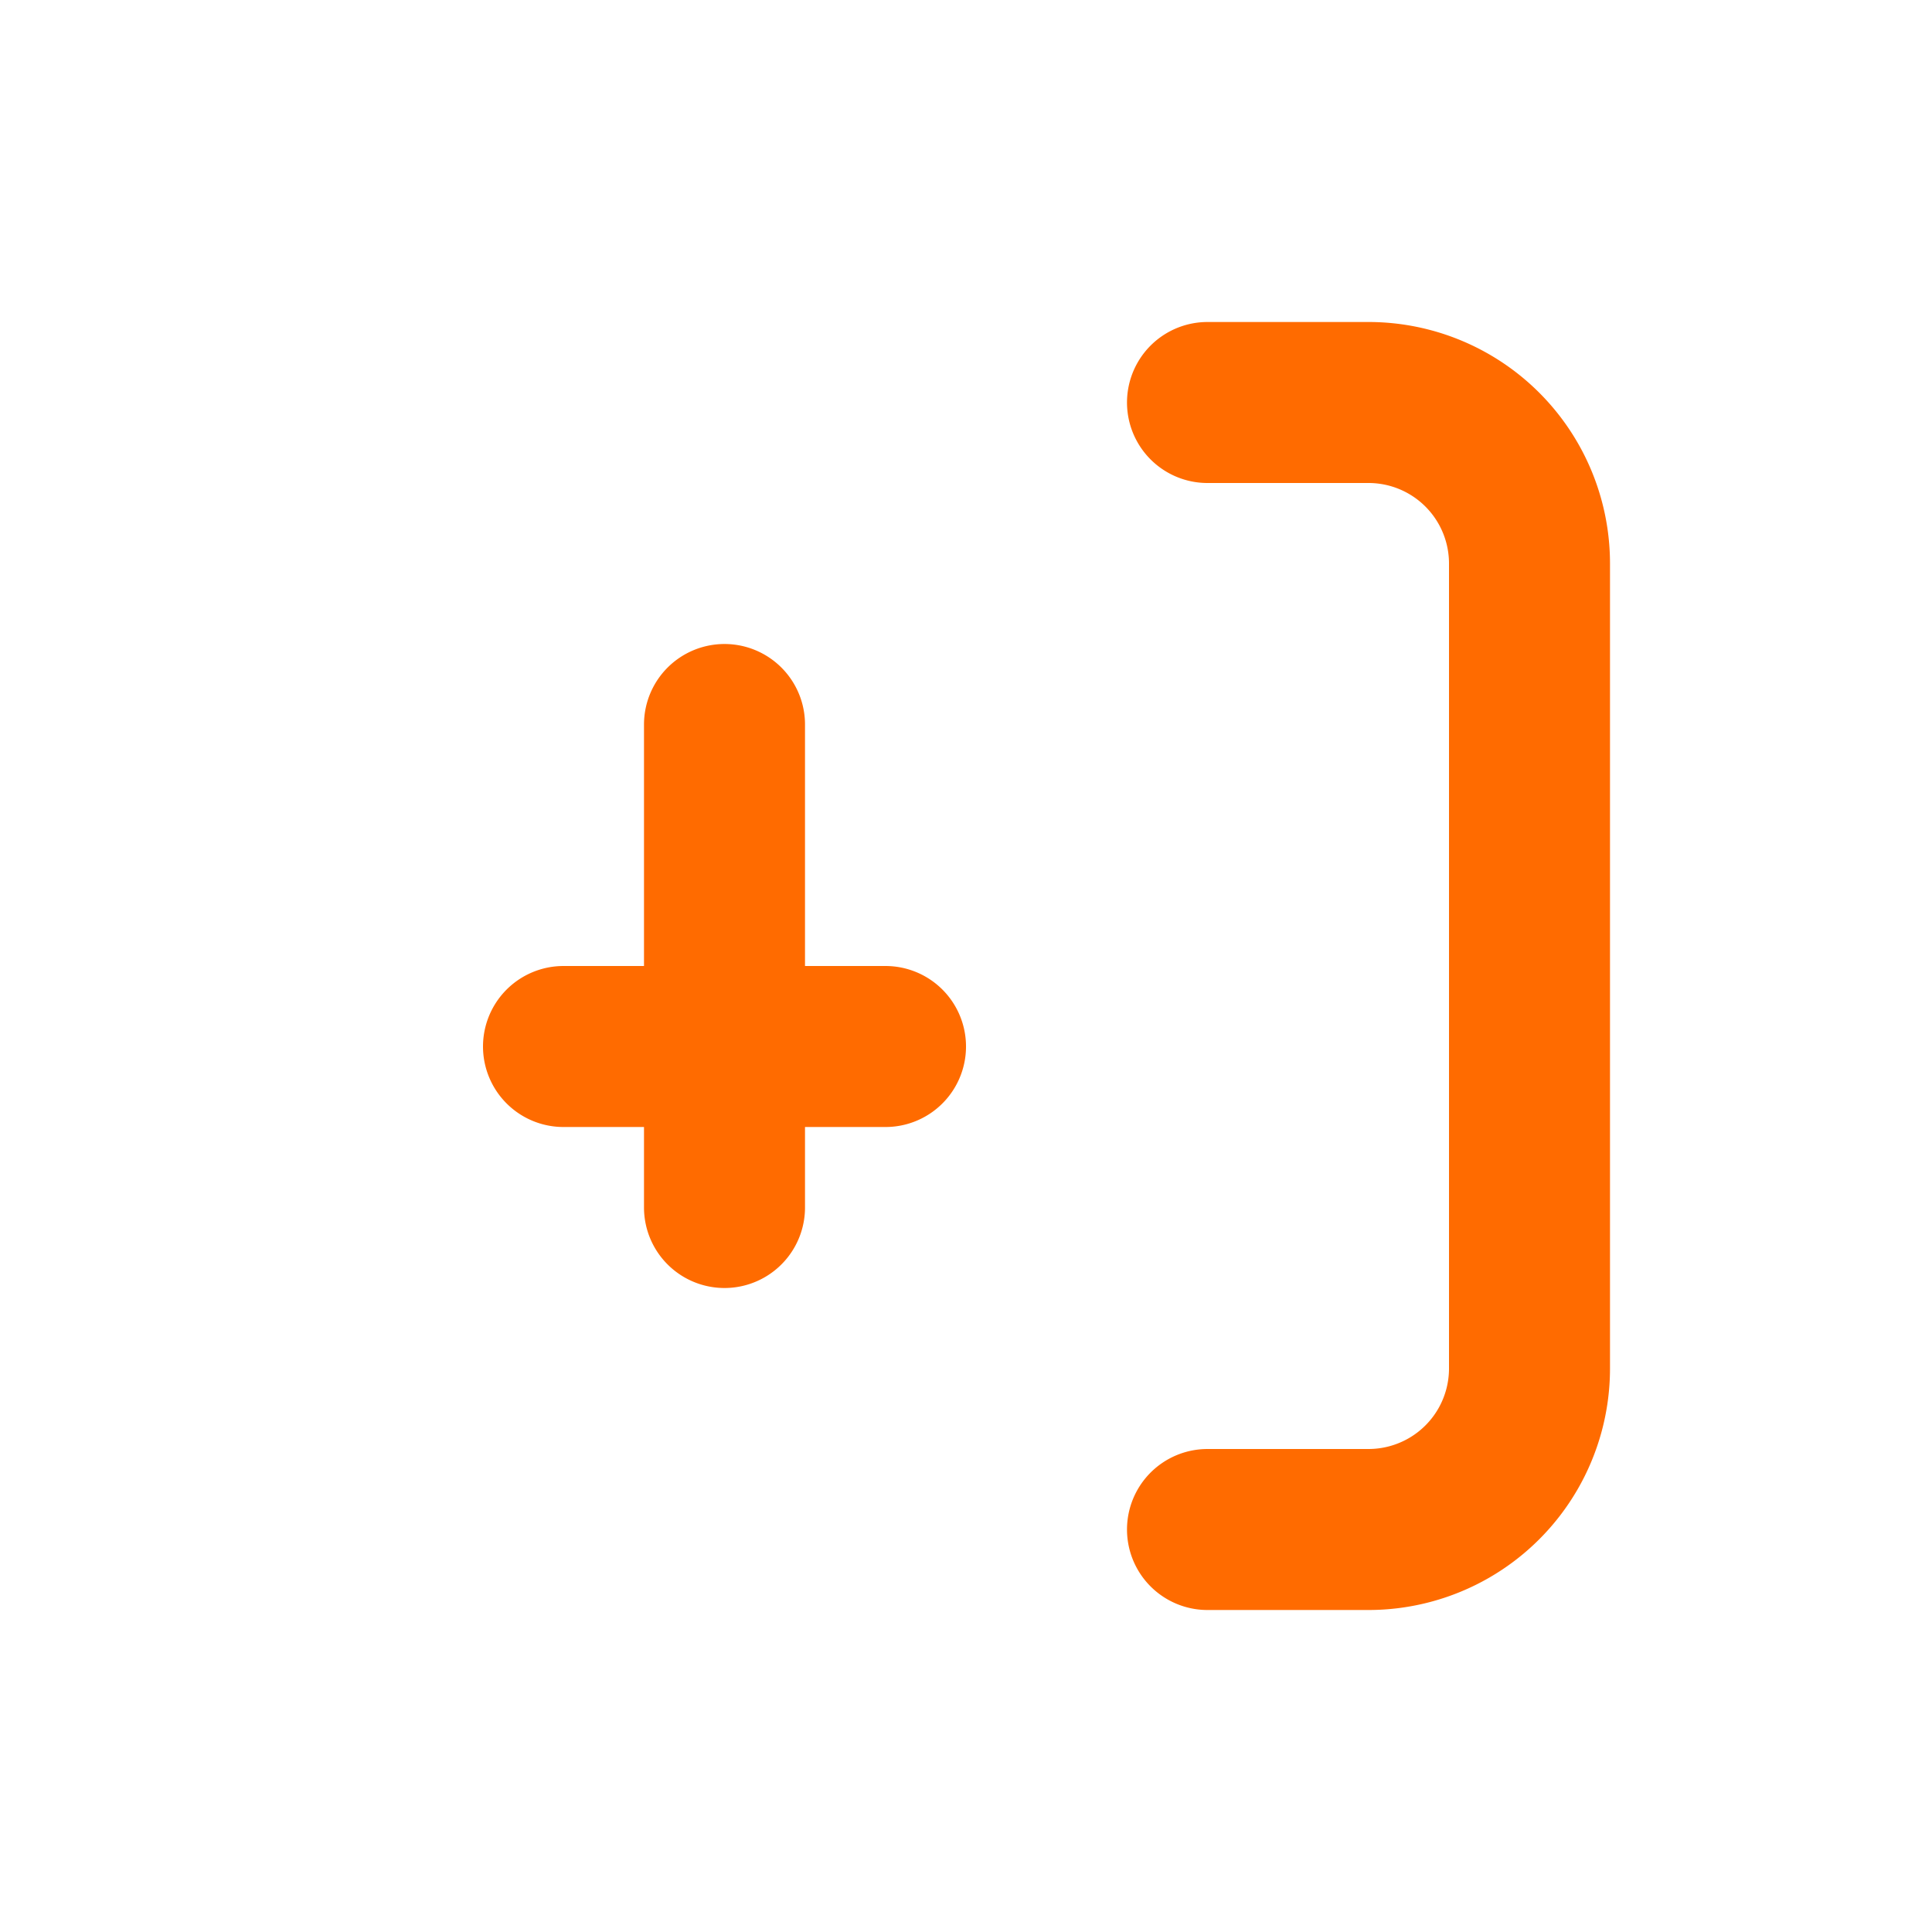 <svg xmlns="http://www.w3.org/2000/svg" width="24" height="24" viewBox="0 0 24 24" fill="none" stroke="#FF6B00" stroke-width="2" stroke-linecap="round" stroke-linejoin="round">
  <path d="M15 5h2a2 2 0 0 1 2 2v10a2 2 0 0 1-2 2h-2m-6-4v-6m-2 4h4"></path>
</svg>